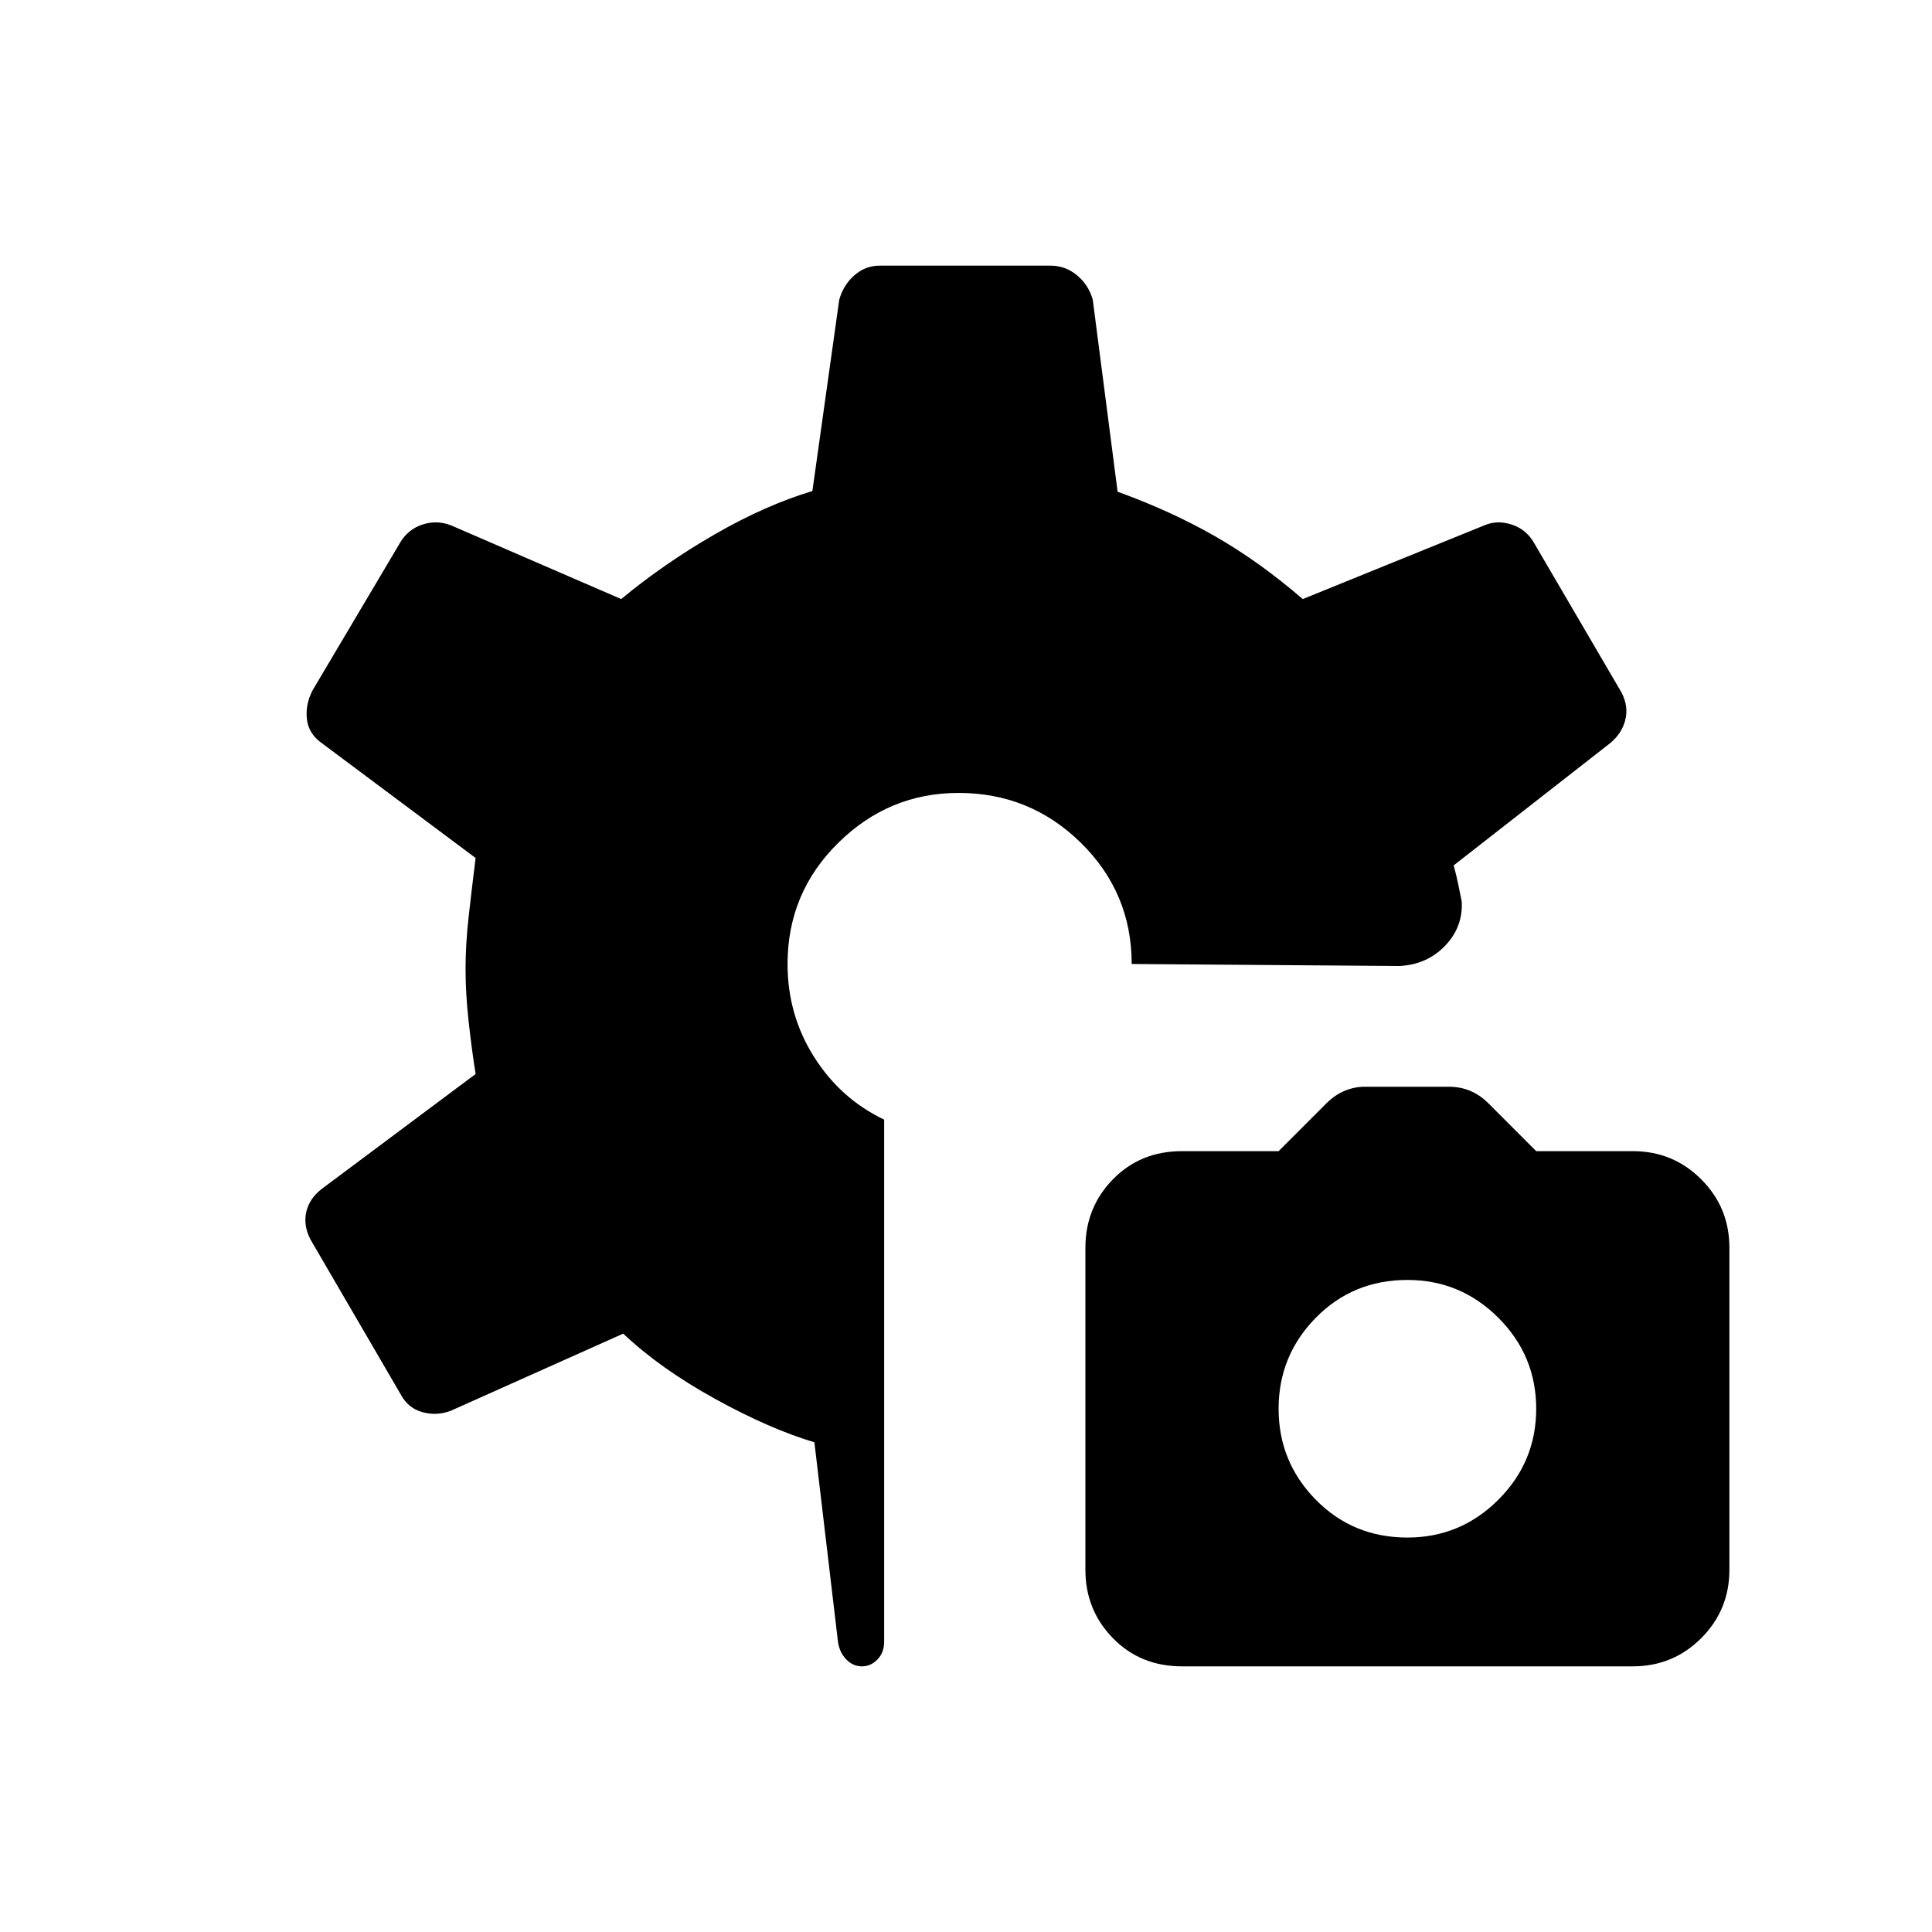 <svg xmlns="http://www.w3.org/2000/svg" height="40" viewBox="0 -960 960 960" width="40"><path d="M587.33-132q-20.66 0-34.33-14-13.67-14-13.67-34v-160q0-20 13.67-34t34.33-14h48l23.73-23.73q4.27-4.27 9.16-6.27 4.88-2 9.78-2h42q5.57 0 10.45 2 4.88 2 9.16 6.27L763.33-388h48q20 0 34 14t14 34v160q0 20-14 34t-34 14h-224Zm112-64q26.4 0 45.2-18.8 18.8-18.8 18.8-45.2 0-26.4-18.8-45.2-18.8-18.8-45.2-18.8-27.06 0-45.53 18.8-18.47 18.8-18.47 45.2 0 26.4 18.47 45.2 18.47 18.8 45.53 18.8Zm-271 64q-4.62 0-8-3.62-3.37-3.61-4-9.05l-11.66-98.66Q382.33-250 355.17-265q-27.17-15-45.5-32.33L224-259q-7 2.67-14.17.67-7.16-2-10.83-9L154.33-344q-3.66-7-2.15-13.75 1.52-6.76 7.82-11.58l76.33-57q-2-12.67-3.5-26.34-1.5-13.66-1.5-25.83 0-12.17 1.5-25.67 1.5-13.5 3.5-29.5l-76.33-57q-6.67-4.66-7.5-12-.83-7.33 2.83-14.33L199-690.67q3.92-6.41 10.96-8.7 7.04-2.3 14.04.37l84.67 36.67Q330-680 355.17-694.5q25.16-14.5 48.5-21.5L417-811q2-7.33 7.5-12.17Q430-828 437-828h85q7.41 0 13.2 4.83 5.8 4.84 7.8 12.17l12.33 95.33Q582-706 603.83-693.5q21.84 12.5 43.5 31.17L737.67-699q6.33-2.67 13.41-.37 7.08 2.29 10.92 8.7L805.67-616q3.66 7 1.93 13.75-1.72 6.76-7.6 11.58L722.33-530q1.34 5 2.17 9 .83 4 1.83 9 .67 12.67-8.33 22t-22.67 10l-133-1q0-35.38-25.23-60.19Q511.87-566 476.33-566q-34.66 0-59.83 24.83-25.17 24.84-25.17 60.17 0 25.33 13.17 46.17 13.17 20.83 34.83 31.16v259.34q0 5.51-3.33 8.92t-7.67 3.41Z"/></svg>